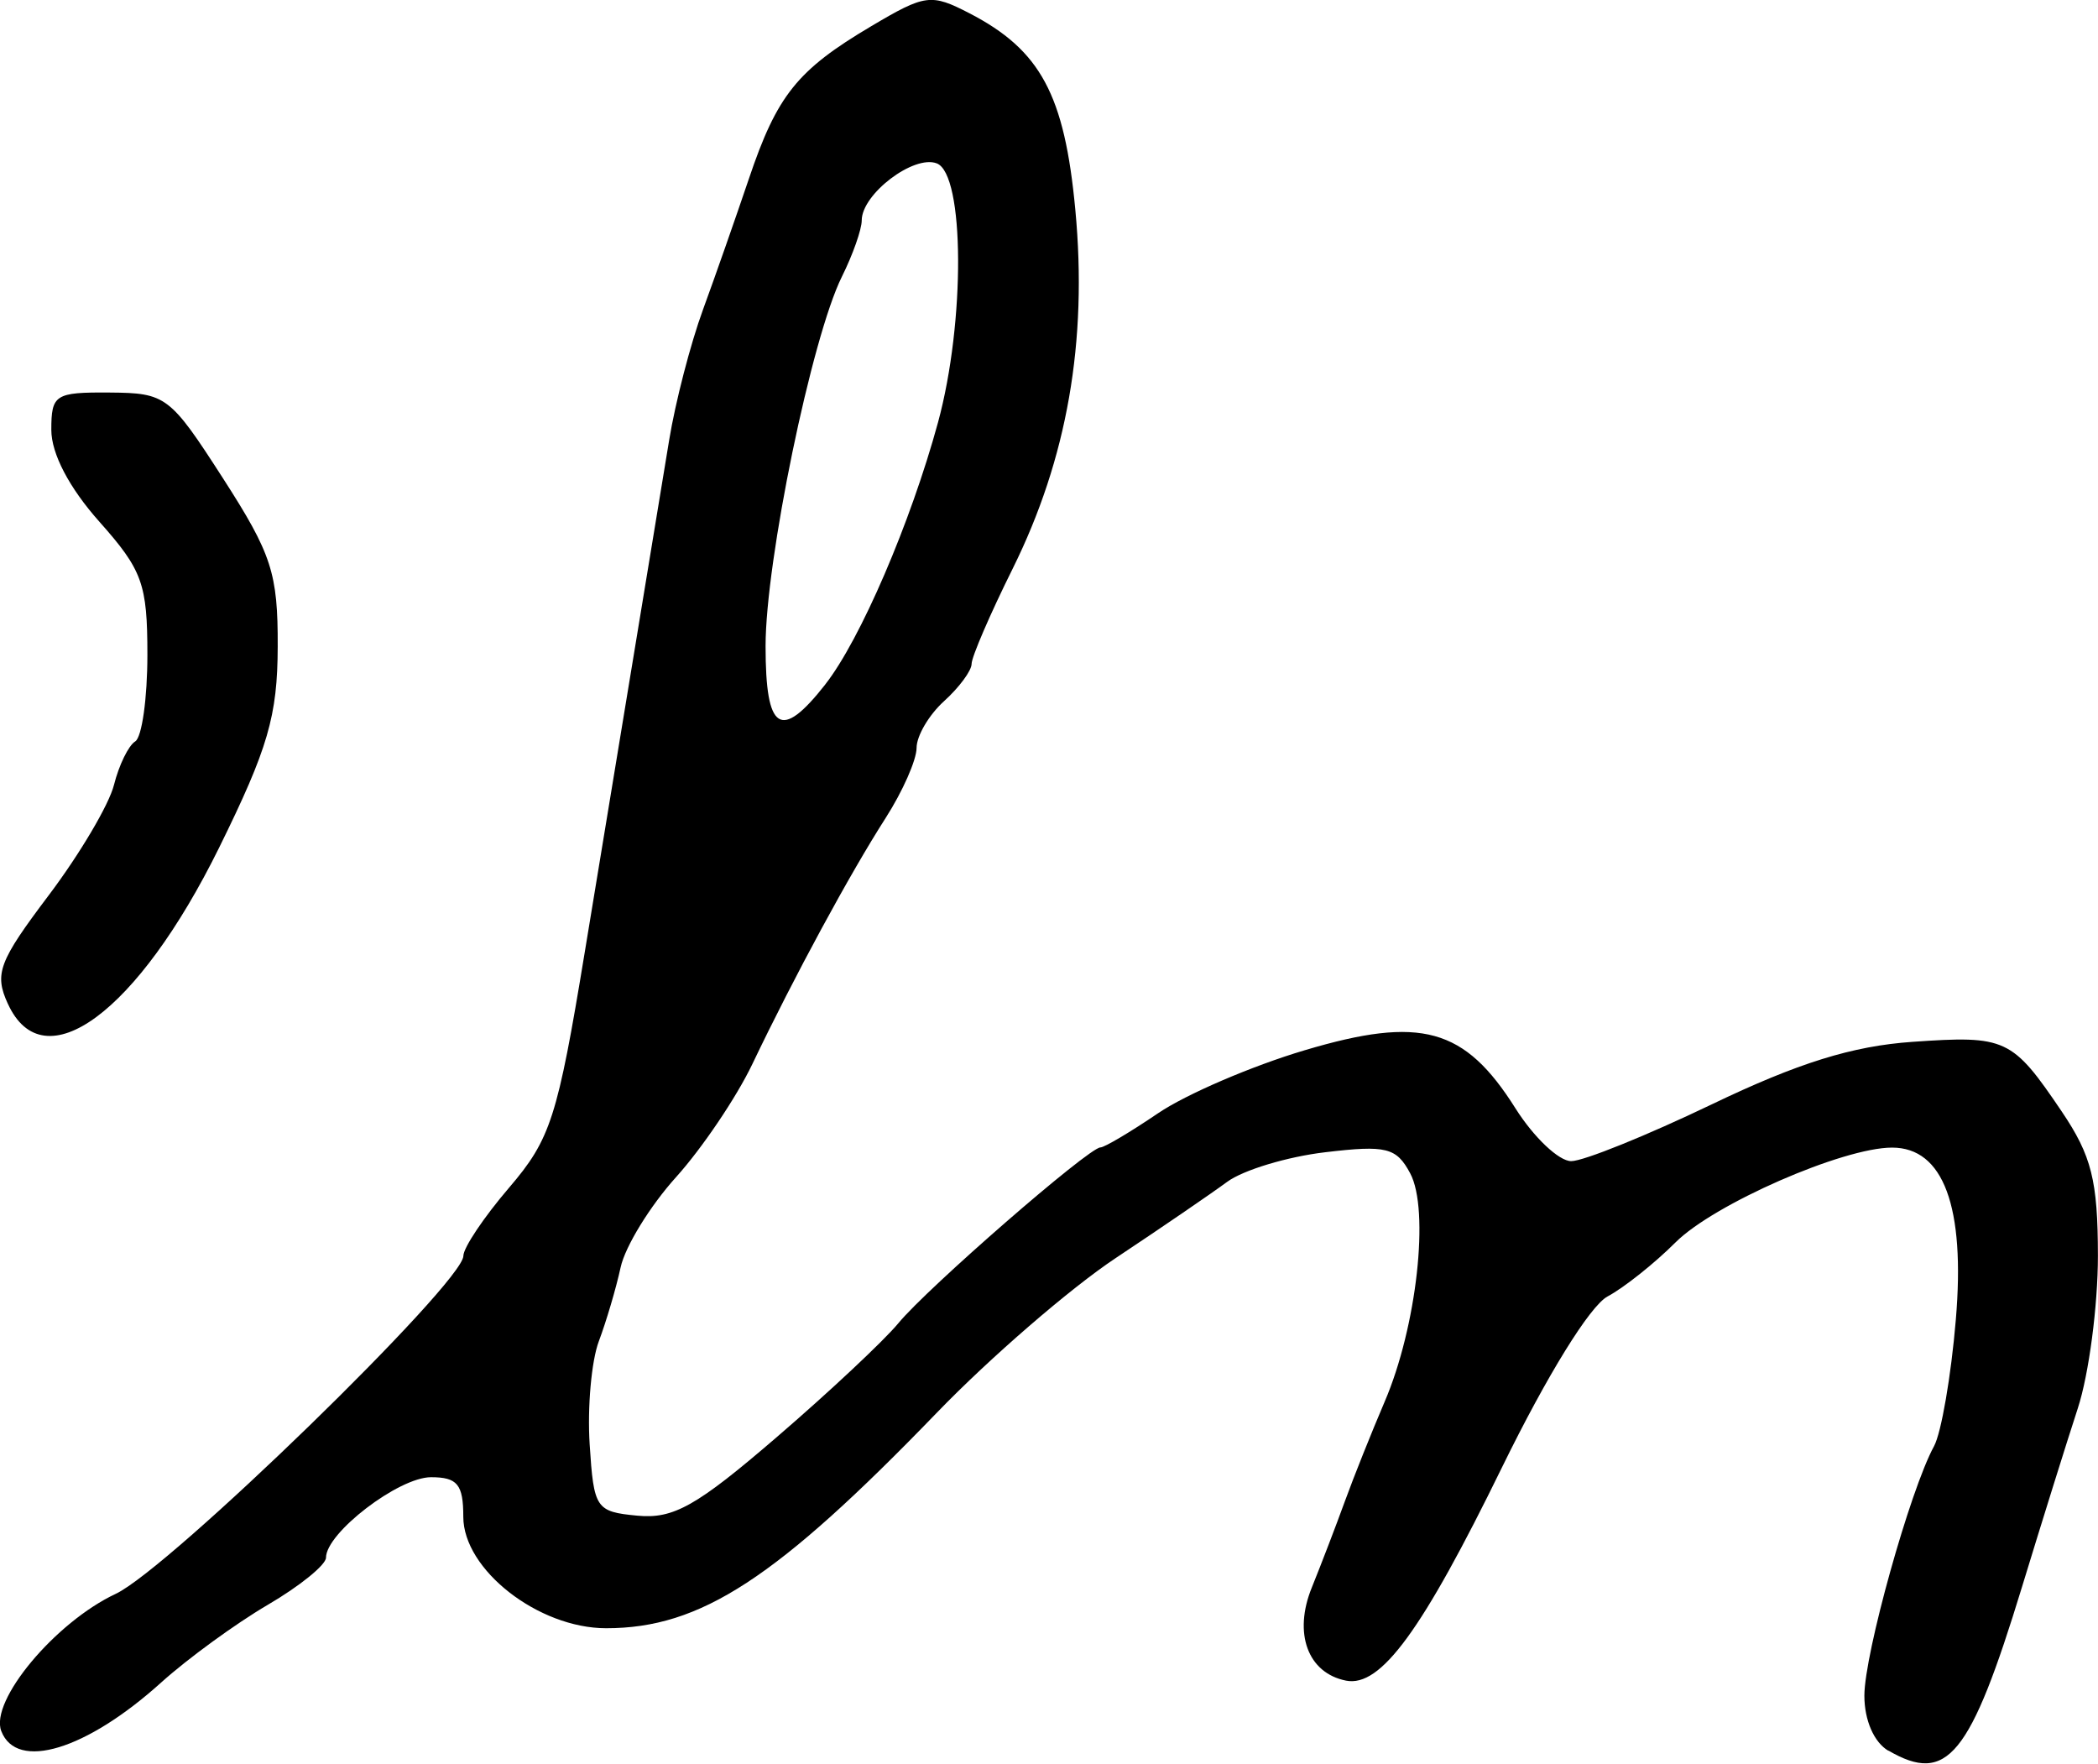 <?xml version="1.0" encoding="UTF-8" standalone="no"?>
<svg
   xmlns:dc="http://purl.org/dc/elements/1.1/"
   xmlns:cc="http://creativecommons.org/ns#"
   xmlns:rdf="http://www.w3.org/1999/02/22-rdf-syntax-ns#"
   xmlns:svg="http://www.w3.org/2000/svg"
   xmlns="http://www.w3.org/2000/svg"
   id="svg2502"
   viewBox="0 0 24.938 20.964"
   version="1.1"
   height="20.964"
   width="24.938">
  <defs
     id="defs2506" />
  <g
     transform="translate(-217.347,-210.689)"
     style="stroke-width:0.163"
     id="g2500">
    <path
       d="m 217.44,222.62 c -0.163,-0.357 -0.107,-0.503 0.486,-1.289 0.368,-0.488 0.718,-1.079 0.776,-1.313 0.059,-0.234 0.172,-0.467 0.252,-0.516 0.08,-0.049 0.145,-0.513 0.145,-1.03 0,-0.843 -0.059,-1.006 -0.571,-1.582 -0.359,-0.403 -0.571,-0.809 -0.571,-1.091 -1.1e-4,-0.42 0.044,-0.449 0.694,-0.444 0.67,0.005 0.716,0.04 1.347,1.02 0.579,0.9 0.653,1.127 0.65,1.999 -0.002,0.825 -0.115,1.211 -0.696,2.39 -0.968,1.962 -2.087,2.789 -2.512,1.855 z m 9.716,-3.795 c 0.416,-0.529 1.016,-1.923 1.341,-3.116 0.325,-1.195 0.316,-2.951 -0.015,-3.078 -0.274,-0.105 -0.892,0.365 -0.892,0.678 0,0.107 -0.106,0.408 -0.236,0.669 -0.358,0.72 -0.907,3.377 -0.907,4.391 0,1.014 0.18,1.13 0.709,0.457 z m 12.638,12.675 c -0.171,-0.1 -0.286,-0.362 -0.286,-0.655 0,-0.497 0.543,-2.444 0.828,-2.966 0.086,-0.158 0.203,-0.834 0.259,-1.503 0.114,-1.343 -0.147,-2.046 -0.758,-2.046 -0.585,0 -2.118,0.671 -2.574,1.127 -0.248,0.248 -0.611,0.537 -0.807,0.642 -0.21,0.112 -0.721,0.94 -1.253,2.027 -0.952,1.948 -1.444,2.621 -1.856,2.54 -0.455,-0.09 -0.629,-0.562 -0.407,-1.107 0.11,-0.272 0.287,-0.733 0.393,-1.025 0.106,-0.292 0.319,-0.824 0.473,-1.184 0.381,-0.887 0.537,-2.279 0.303,-2.715 -0.164,-0.306 -0.283,-0.336 -1.008,-0.25 -0.452,0.053 -0.977,0.212 -1.167,0.352 -0.19,0.14 -0.786,0.548 -1.325,0.906 -0.539,0.358 -1.494,1.184 -2.122,1.834 -1.913,1.98 -2.812,2.566 -3.935,2.566 -0.806,0 -1.698,-0.696 -1.698,-1.325 0,-0.385 -0.07,-0.47 -0.384,-0.47 -0.384,0 -1.248,0.662 -1.248,0.956 0,0.086 -0.312,0.339 -0.694,0.562 -0.382,0.224 -0.951,0.639 -1.265,0.922 -0.891,0.804 -1.718,1.055 -1.901,0.577 -0.138,-0.36 0.642,-1.294 1.361,-1.631 0.634,-0.297 4.132,-3.698 4.132,-4.017 0,-0.097 0.244,-0.461 0.543,-0.81 0.494,-0.577 0.576,-0.83 0.9,-2.801 0.196,-1.192 0.472,-2.865 0.613,-3.718 0.141,-0.853 0.316,-1.918 0.39,-2.367 0.073,-0.449 0.254,-1.147 0.402,-1.551 0.148,-0.404 0.392,-1.102 0.544,-1.551 0.336,-0.998 0.576,-1.297 1.455,-1.818 0.644,-0.382 0.712,-0.39 1.169,-0.154 0.844,0.437 1.13,0.967 1.258,2.336 0.147,1.566 -0.097,2.959 -0.745,4.266 -0.269,0.541 -0.488,1.05 -0.488,1.131 0,0.081 -0.147,0.28 -0.327,0.443 -0.18,0.163 -0.327,0.413 -0.327,0.556 0,0.143 -0.166,0.518 -0.367,0.832 -0.423,0.659 -1.088,1.886 -1.585,2.926 -0.19,0.397 -0.598,1.001 -0.906,1.343 -0.309,0.342 -0.606,0.825 -0.66,1.074 -0.054,0.249 -0.171,0.644 -0.259,0.878 -0.088,0.234 -0.137,0.785 -0.109,1.224 0.049,0.765 0.073,0.802 0.566,0.849 0.43,0.042 0.706,-0.114 1.655,-0.931 0.627,-0.539 1.278,-1.15 1.448,-1.356 0.342,-0.417 2.265,-2.09 2.402,-2.09 0.048,0 0.358,-0.184 0.688,-0.408 0.331,-0.224 1.113,-0.561 1.74,-0.747 1.382,-0.412 1.901,-0.269 2.506,0.691 0.218,0.345 0.516,0.627 0.662,0.627 0.146,0 0.898,-0.304 1.671,-0.675 1.027,-0.493 1.67,-0.693 2.385,-0.743 1.113,-0.078 1.186,-0.043 1.775,0.828 0.355,0.526 0.429,0.82 0.43,1.714 0,0.594 -0.107,1.41 -0.239,1.814 -0.132,0.404 -0.43,1.359 -0.663,2.122 -0.616,2.018 -0.89,2.353 -1.589,1.946 z"
       id="alone" />
  </g>
</svg>

